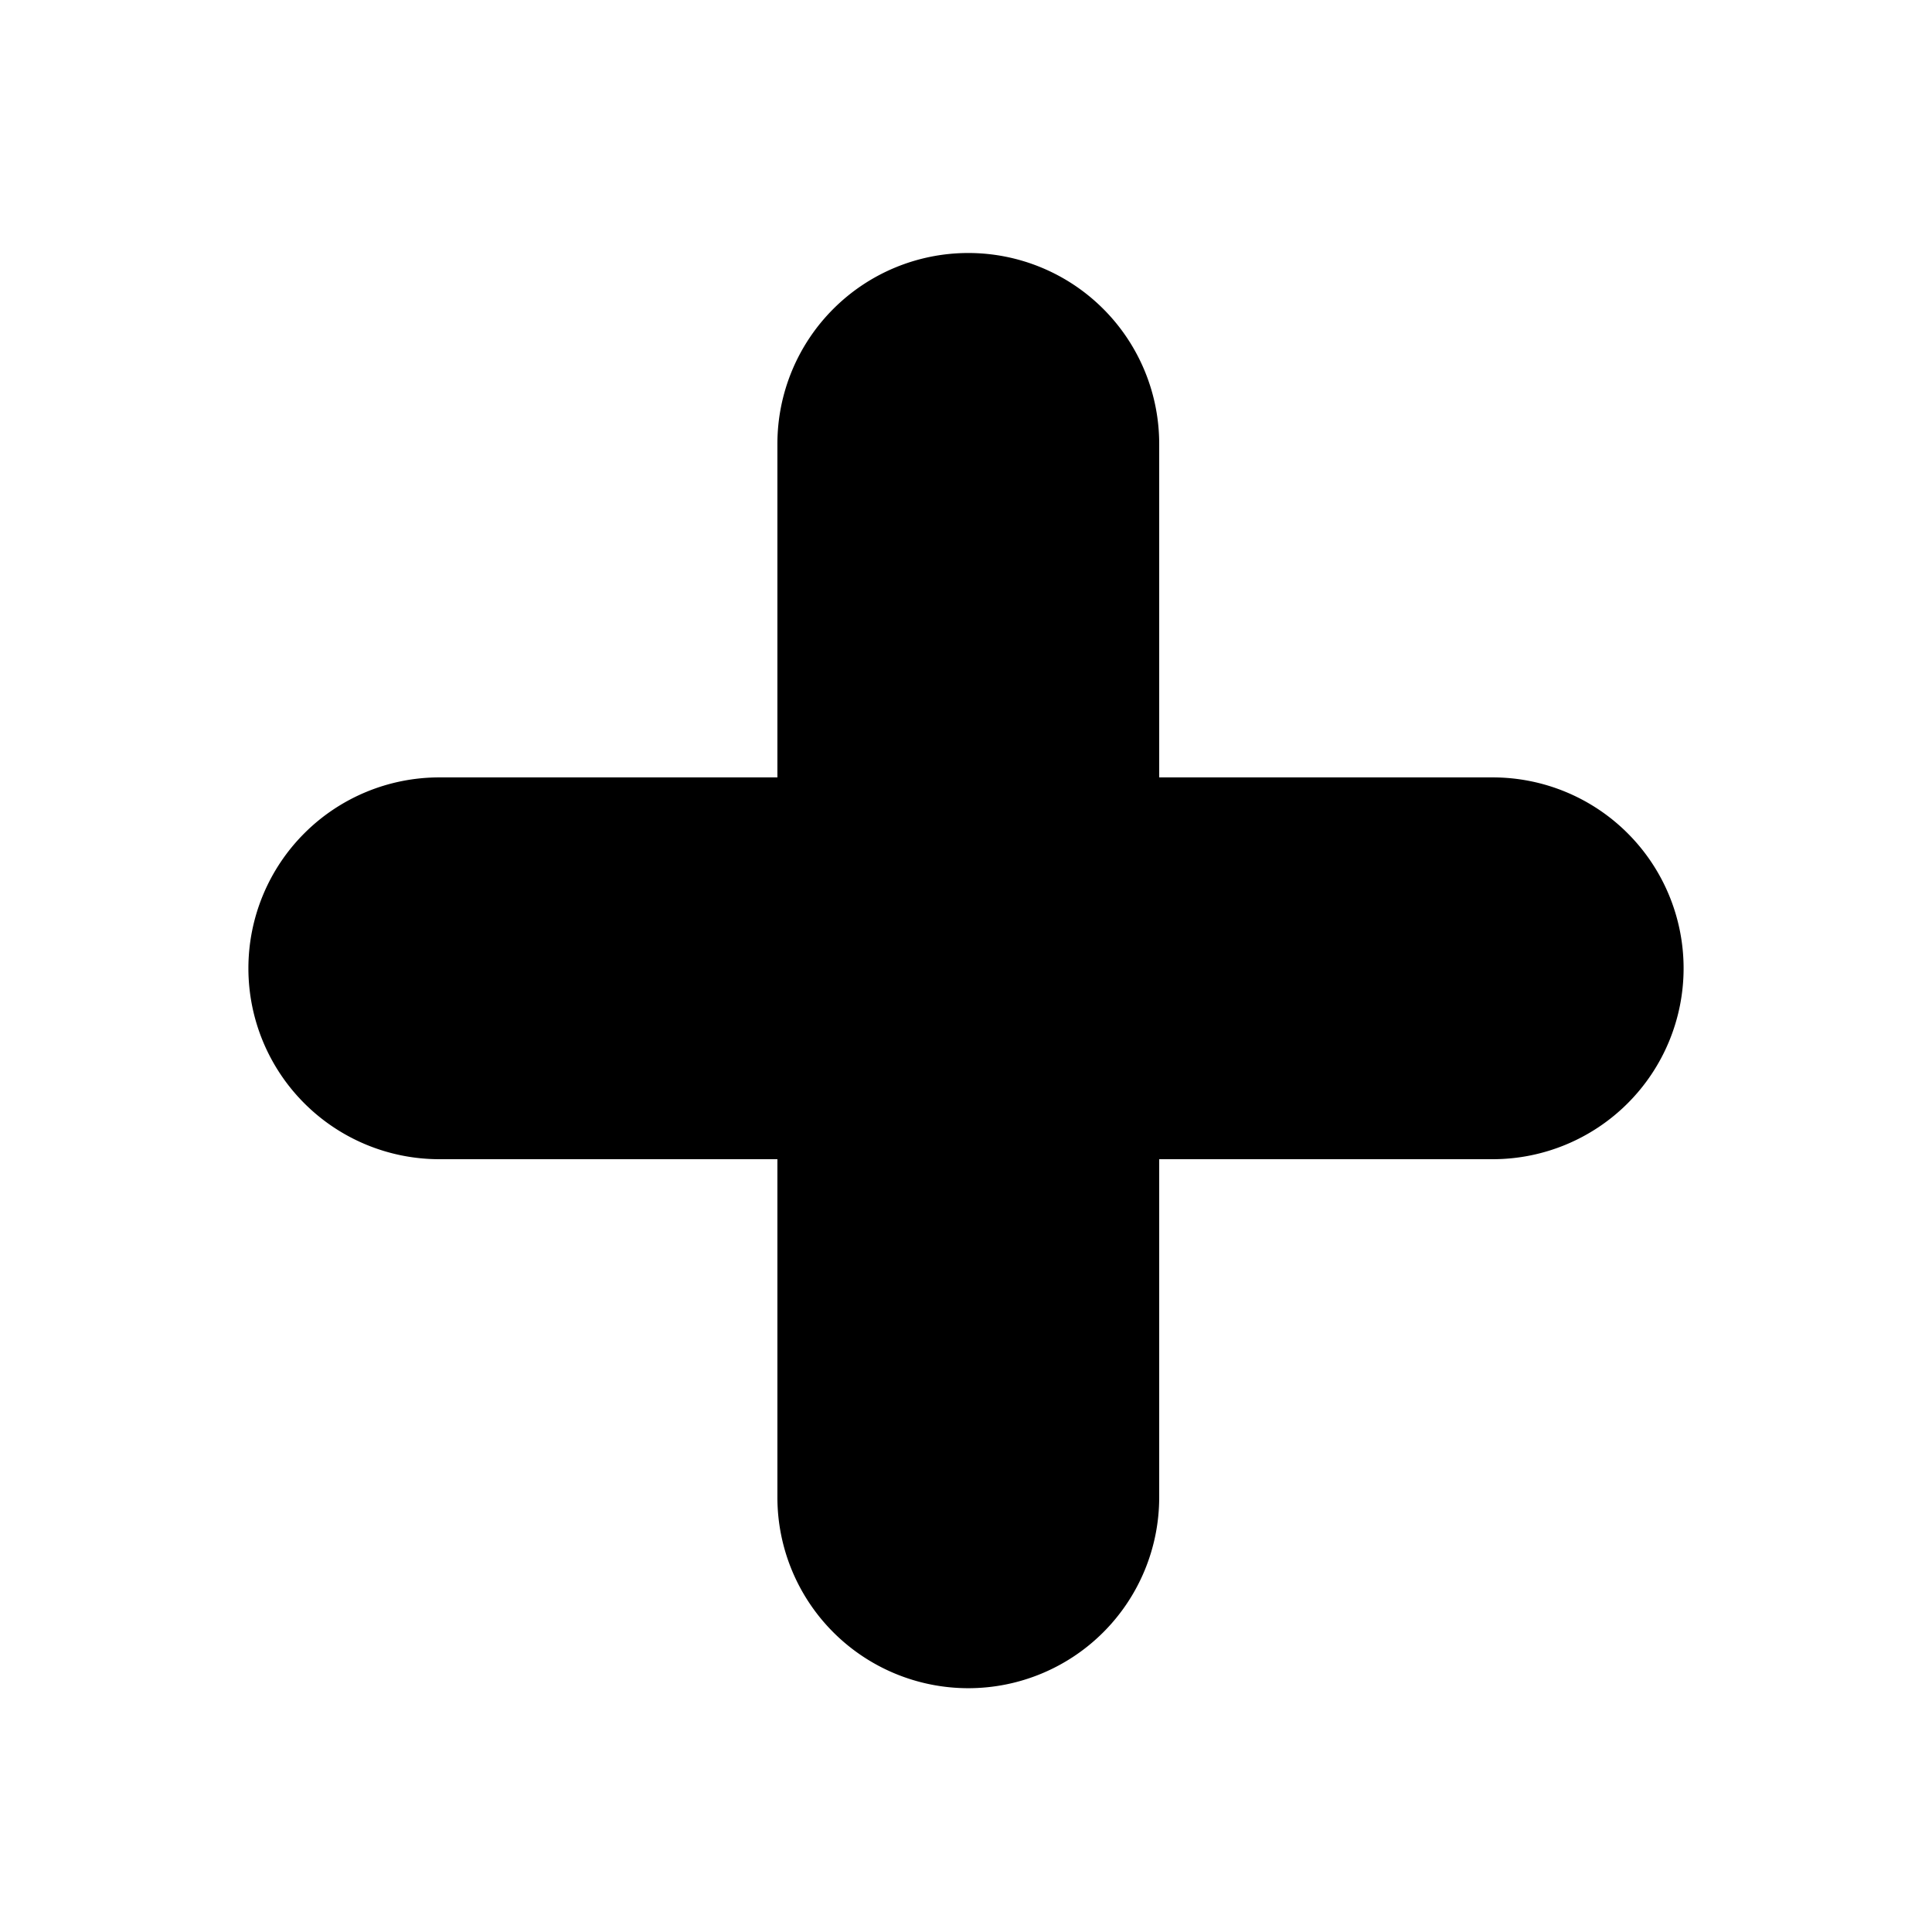 <svg xmlns="http://www.w3.org/2000/svg" width="99.96" height="99.96" viewBox="0 0 420 420">
<defs>
    <style>
      .cls-1 {
        fill-rule: evenodd;
      }
    </style>
  </defs>
  <path id="plus_sign" class="cls-1" d="M324.5,252H252v73.5a41.5,41.5,0,0,1-83,0V252H95.5a41.5,41.5,0,0,1,0-83H169V96.5a41.5,41.5,0,0,1,83,0V169h72.5A41.5,41.5,0,0,1,324.5,252Z"/>
</svg>
